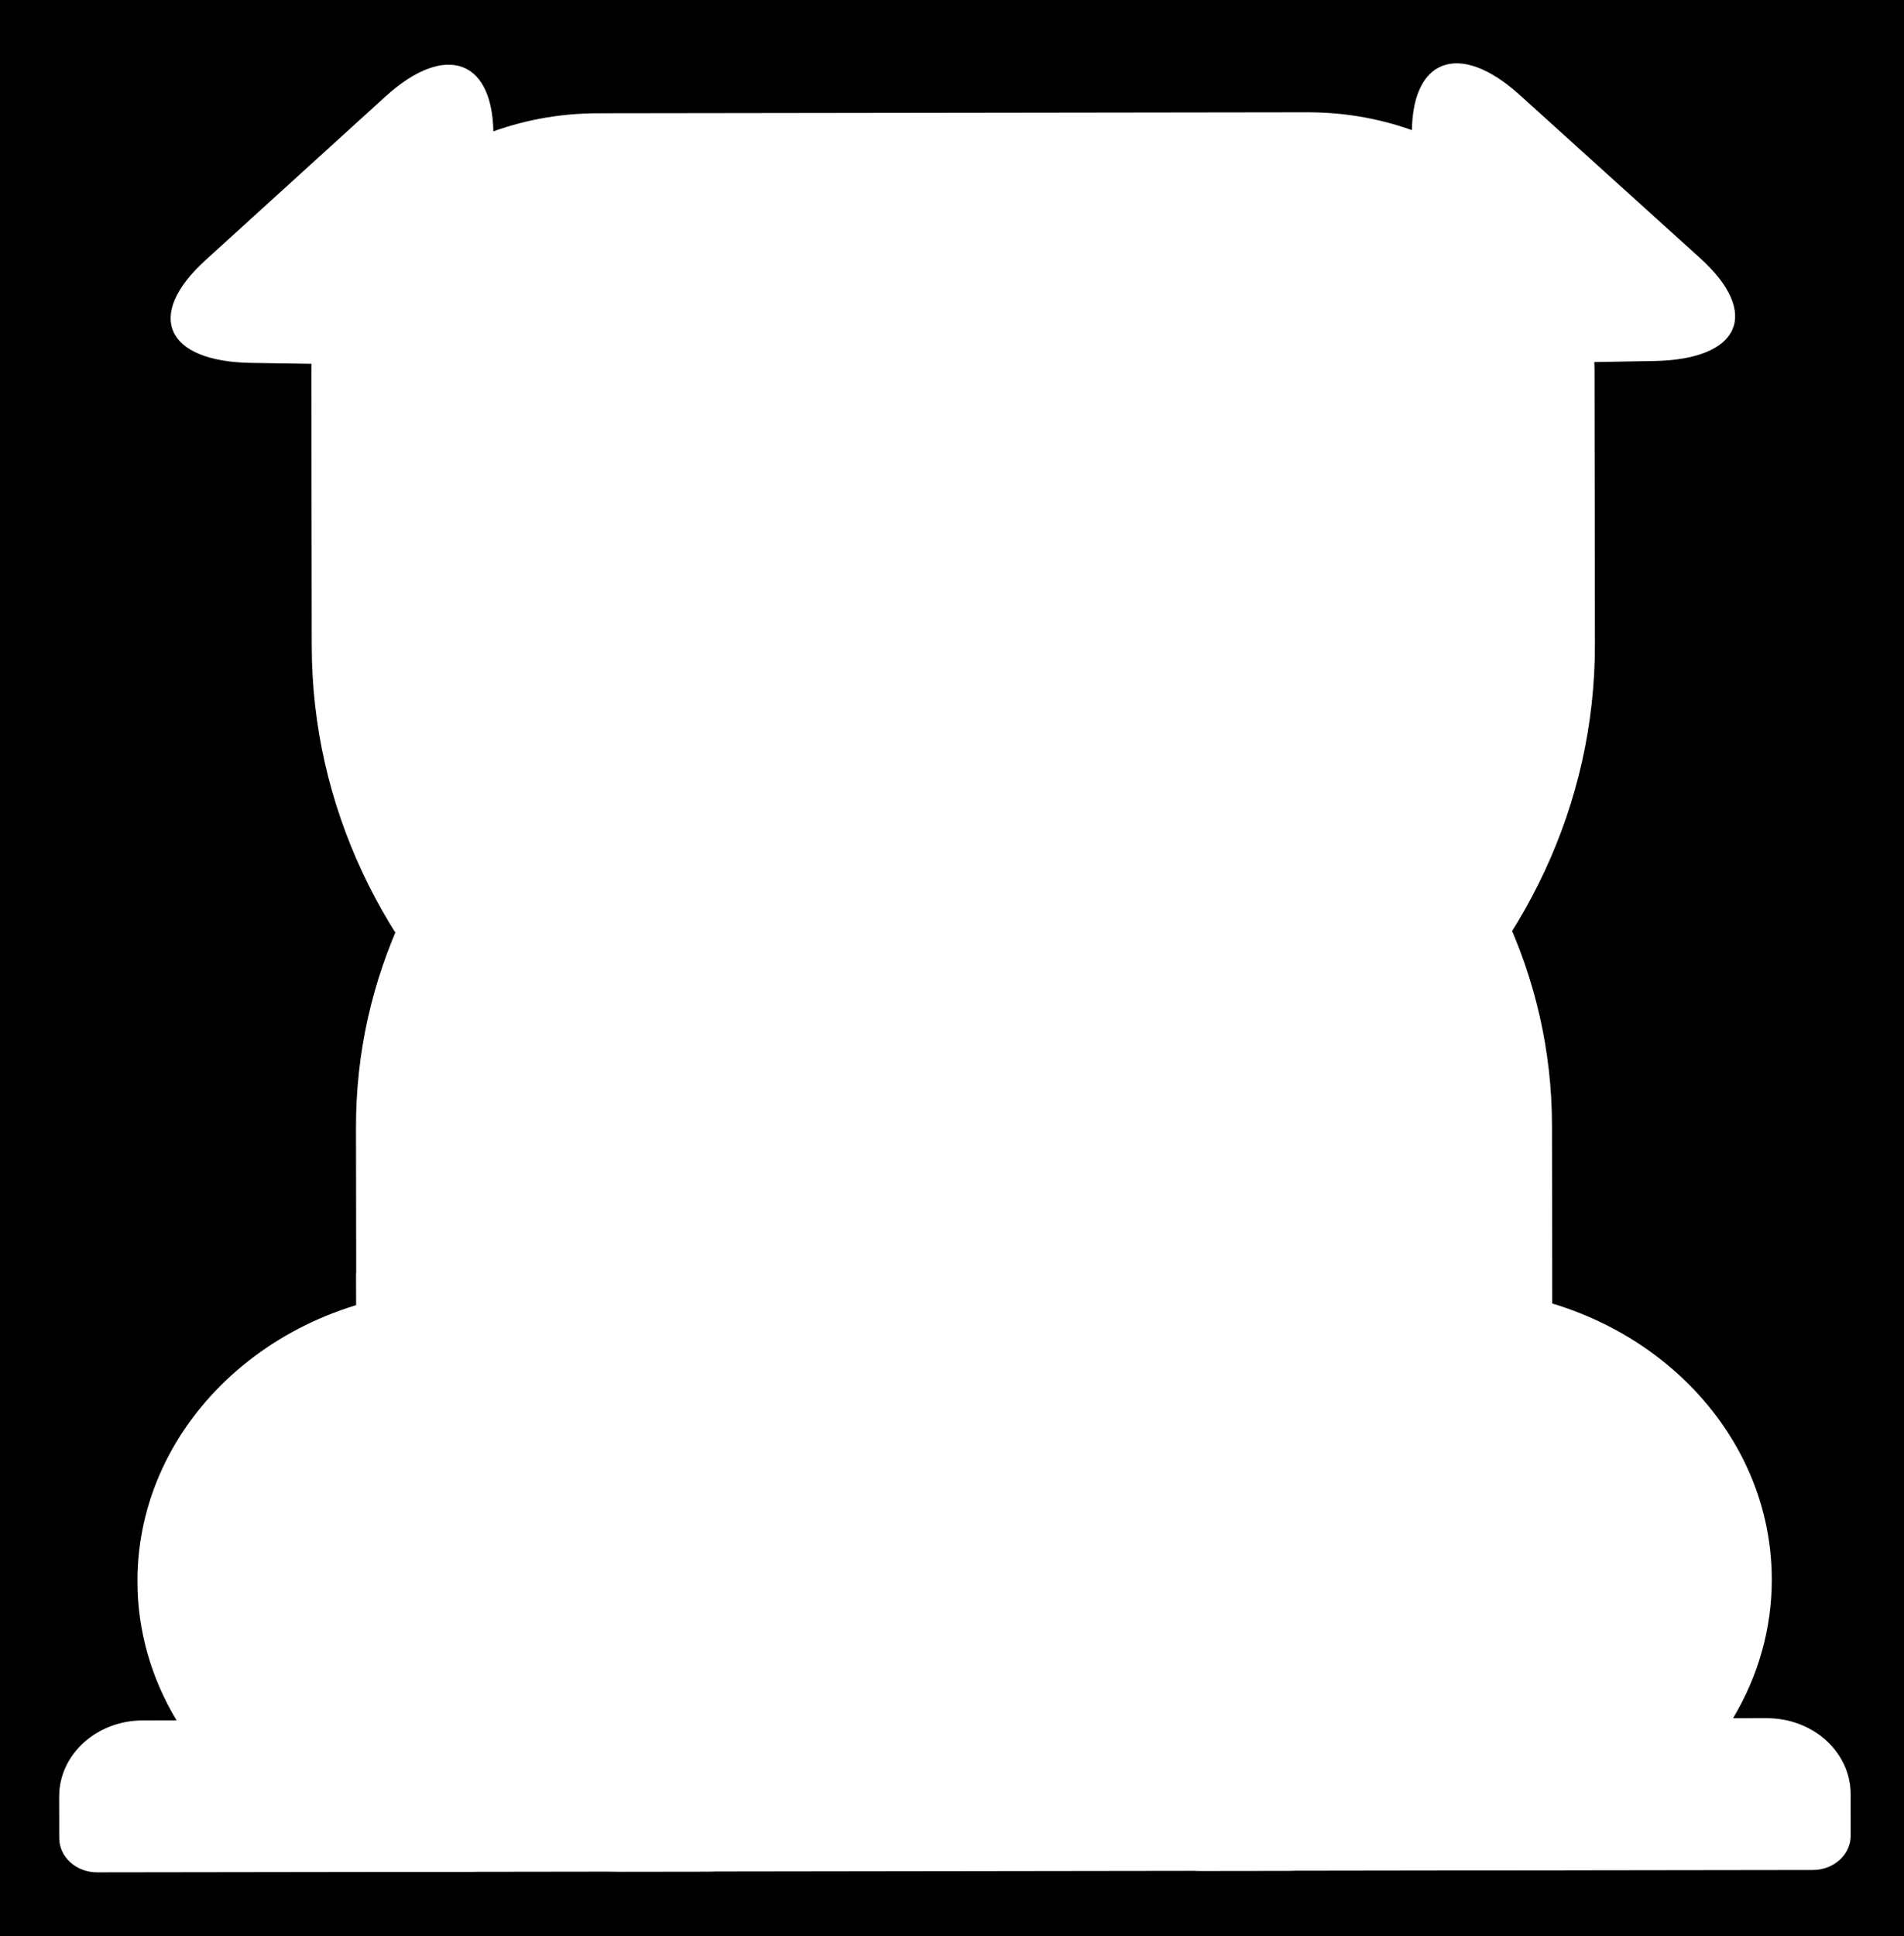 <svg width="1523" height="1548" viewBox="0 0 1523 1548" fill="none" xmlns="http://www.w3.org/2000/svg">
<rect x="0" y="0" width="1523" height="1548" fill="#808080" stroke="none"/>
<g clip-path="url(#clip0_4_16)">
<rect width="1523" height="1548" fill="white"/>
<rect y="-257" width="1770" height="2005" fill="black"/>
<g clip-path="url(#clip1_4_16)">
<path d="M1160.38 1030.44C1302.05 1030.25 1417.05 1134.22 1417.23 1262.67C1417.35 1301.5 1406.69 1339.75 1386.23 1373.87L1413.28 1373.83C1450.26 1373.78 1480.28 1400.92 1480.32 1434.45L1480.37 1467.76C1480.38 1475.03 1477.2 1482 1471.54 1487.15C1465.88 1492.29 1458.19 1495.19 1450.18 1495.2L1161.01 1495.6C1019.33 1495.79 904.329 1391.82 904.153 1263.37C903.977 1134.93 1018.69 1030.64 1160.38 1030.44ZM366.167 1031.53C224.488 1031.72 109.771 1136.01 109.947 1264.45C109.937 1303.29 120.704 1341.5 141.259 1375.57L114.208 1375.61C77.228 1375.66 47.283 1402.88 47.329 1436.41L47.375 1469.72C47.385 1476.98 50.579 1483.95 56.255 1489.08C61.931 1494.21 69.623 1497.09 77.64 1497.08L366.803 1496.68C508.487 1496.49 623.204 1392.2 623.028 1263.75C622.858 1135.31 507.856 1031.34 366.167 1031.53V1031.53Z" fill="white"/>
<path d="M499.363 1496.5L1028.46 1495.78C1146.03 1495.62 1242.12 1408.27 1241.97 1301.67L1241.42 899.875C1241.1 660.372 1026.67 466.514 762.496 466.875C498.319 467.236 284.432 661.68 284.759 901.183L285.308 1302.98C285.459 1409.58 381.783 1496.66 499.363 1496.5V1496.5Z" fill="white"/>
<path d="M284.923 1017.71L285.278 1276.78C349.129 1262.05 396.325 1209.55 396.24 1147.09C396.154 1084.63 348.815 1032.26 284.923 1017.71Z" fill="white"/>
<path d="M1045.81 89.787L478.151 90.563C352.001 90.736 248.91 184.45 249.066 298.823L249.364 516.533C249.715 773.49 479.769 981.48 763.199 981.093C1046.62 980.705 1276.11 772.087 1275.76 515.129L1275.46 297.415C1275.31 183.047 1171.97 89.615 1045.81 89.787V89.787Z" fill="white"/>
<path d="M958.346 494.588L566.733 495.123C506.411 495.205 457.575 539.602 457.65 594.289L457.921 792.333C457.996 847.02 506.953 891.288 567.274 891.205C627.596 891.123 676.432 846.722 676.357 792.034L676.222 693.017L849.394 692.78L849.529 791.798C849.604 846.485 898.561 890.753 958.883 890.67C1019.2 890.588 1068.04 846.186 1067.97 791.499L1067.69 593.455C1067.63 538.768 1018.67 494.505 958.346 494.588V494.588Z" fill="white"/>
<path d="M641.102 663.483C624.277 663.506 617.372 652.707 625.771 639.481L655.33 592.918C663.73 579.692 677.496 579.674 685.932 592.876L715.618 639.358C724.049 652.561 717.178 663.379 700.353 663.402L641.102 663.483ZM884.438 663.15C901.263 663.127 908.139 652.309 899.698 639.106L870.017 592.625C861.586 579.422 847.815 579.441 839.415 592.667L809.856 639.229C801.456 652.455 808.362 663.254 825.187 663.231L884.438 663.15Z" fill="white"/>
<path d="M813.795 545.06C787.895 569.485 744.686 570.232 717.787 546.747L687.765 520.555C660.851 497.061 669.411 477.802 706.775 477.75L817.54 477.599C854.904 477.548 864.277 497.489 838.371 521.896L813.795 545.06V545.06Z" fill="white"/>
<path d="M1258.19 289.812C1189.44 291.049 1132.14 241.028 1130.85 178.711L1129.39 109.19C1128.09 46.855 1166.89 31.873 1215.58 75.895L1359.93 206.397C1408.62 250.418 1392.18 287.436 1323.43 288.641L1258.19 289.812V289.812ZM266.332 291.168C335.088 292.217 392.251 242.04 393.365 179.719L394.638 110.195C395.767 47.856 356.927 32.98 308.363 77.135L164.372 208.031C115.802 252.186 132.339 289.159 201.09 290.175L266.332 291.168Z" fill="white"/>
<path d="M905.656 331.275C905.697 361.038 918.777 389.564 942.02 410.579C965.262 431.593 996.763 443.373 1029.59 443.328C1062.42 443.283 1093.89 431.417 1117.08 410.339C1140.26 389.262 1153.26 360.7 1153.22 330.937C1153.18 301.173 1140.1 272.647 1116.86 251.633C1093.62 230.619 1062.12 218.839 1029.29 218.884C996.457 218.928 964.988 230.795 941.803 251.872C918.618 272.95 905.615 301.512 905.656 331.275V331.275Z" fill="white"/>
<path d="M984.257 331.168C984.272 342.031 989.046 352.444 997.53 360.114C1006.01 367.784 1017.51 372.084 1029.5 372.068C1041.48 372.052 1052.96 367.72 1061.43 360.027C1069.89 352.333 1074.64 341.908 1074.62 331.044C1074.61 320.18 1069.83 309.768 1061.35 302.097C1052.86 294.427 1041.37 290.127 1029.38 290.144C1017.4 290.16 1005.91 294.491 997.451 302.185C988.988 309.878 984.242 320.304 984.257 331.168Z" fill="white"/>
<path d="M450.011 331.898C450.026 342.762 454.801 353.174 463.284 360.844C471.768 368.515 483.266 372.815 495.249 372.798C507.233 372.782 518.719 368.451 527.182 360.757C535.645 353.064 540.391 342.638 540.376 331.774C540.361 320.911 535.586 310.498 527.103 302.828C518.619 295.158 507.121 290.858 495.137 290.874C483.154 290.89 471.668 295.222 463.205 302.915C454.742 310.609 449.996 321.034 450.011 331.898Z" fill="white"/>
<path d="M633.072 1055.2C632.995 999.023 582.699 953.554 520.743 953.639C458.782 953.724 408.616 999.334 408.692 1055.5L409.13 1375.2L316.127 1375.33C279.142 1375.38 249.208 1402.6 249.253 1436.13L249.299 1469.44C249.32 1484.57 262.862 1496.82 279.559 1496.8L566.719 1496.41C603.699 1496.36 633.638 1469.13 633.592 1435.6L633.072 1055.2V1055.2ZM893.539 1054.84C893.463 998.667 943.634 953.061 1005.59 952.976C1067.55 952.891 1117.84 998.365 1117.92 1054.53L1118.36 1374.23L1211.35 1374.11C1248.34 1374.06 1278.35 1401.2 1278.39 1434.72L1278.44 1468.03C1278.46 1483.17 1264.95 1495.45 1248.25 1495.47L961.094 1495.87C924.114 1495.92 894.1 1468.77 894.054 1435.25L893.534 1054.84L893.539 1054.84V1054.84Z" fill="white"/>
</g>
</g>
<defs>
<clipPath id="clip0_4_16">
<rect width="1523" height="1548" fill="white"/>
</clipPath>
<clipPath id="clip1_4_16">
<rect width="1593.87" height="1445" fill="white" transform="translate(-35 52.233) rotate(-0.078)"/>
</clipPath>
</defs>
</svg>
